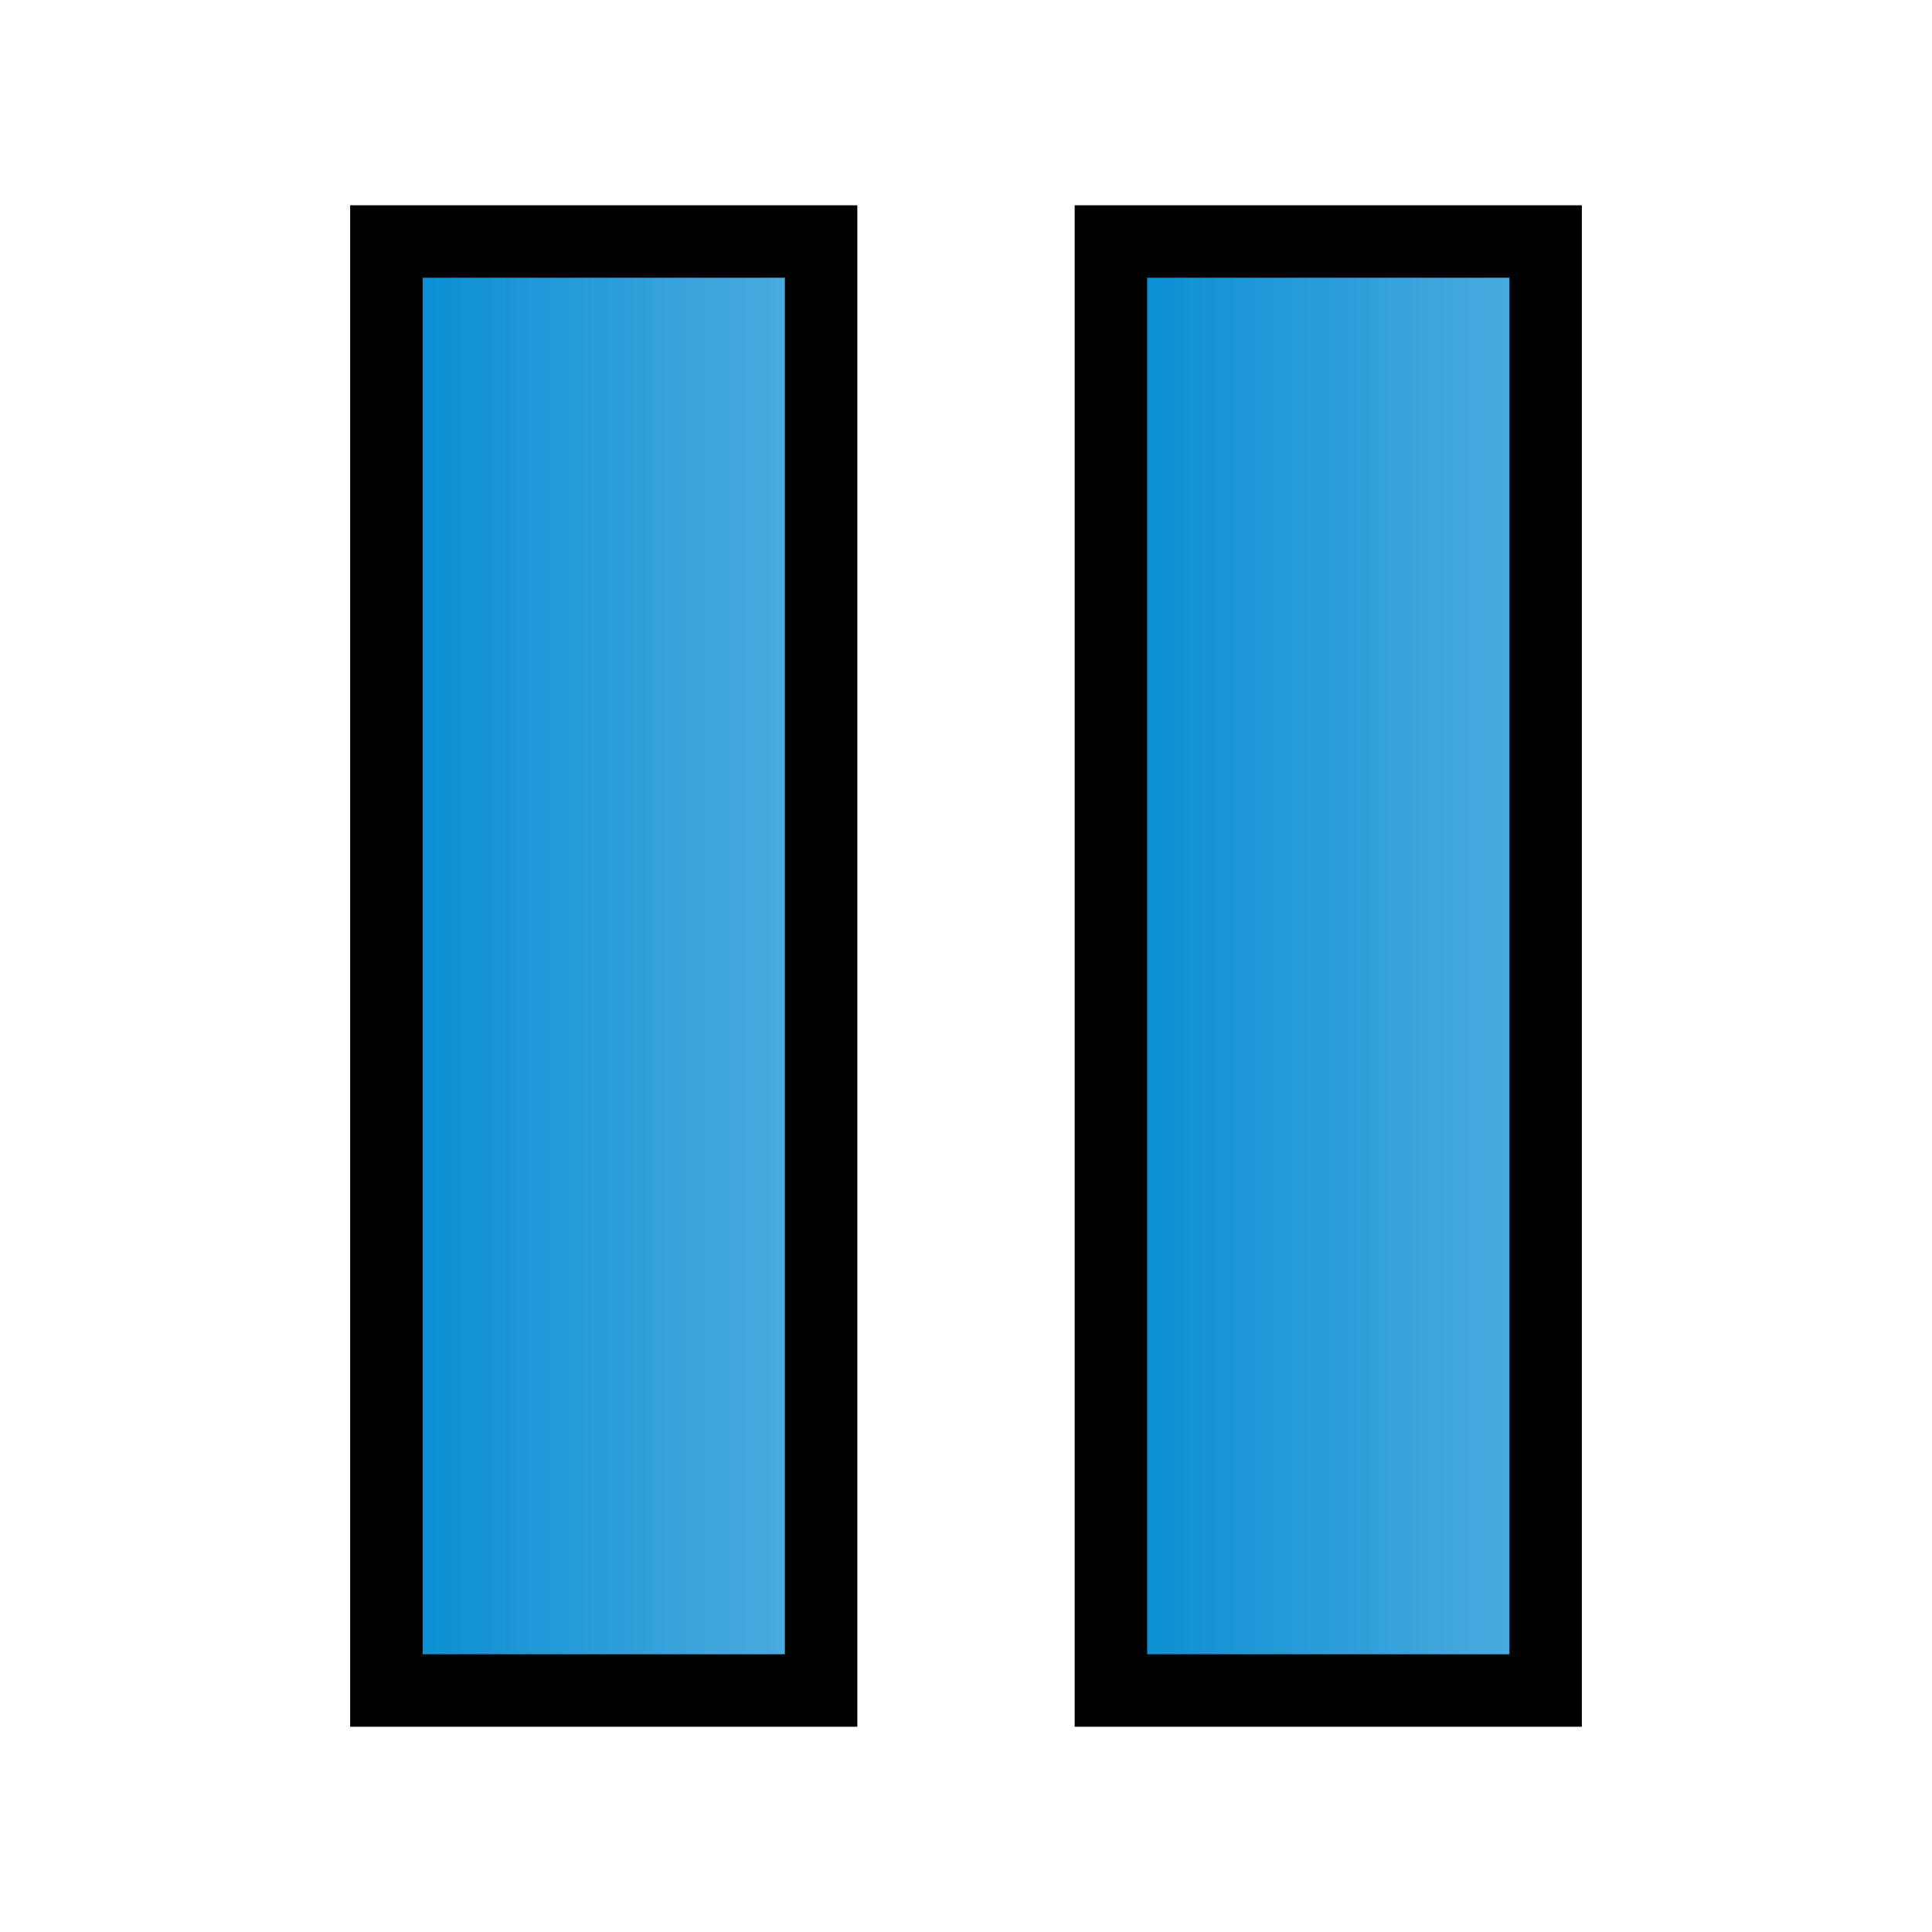 <?xml version="1.0" encoding="UTF-8" standalone="no"?>
<!-- Created with Inkscape (http://www.inkscape.org/) -->

<svg
   xmlns:dc="http://purl.org/dc/elements/1.1/"
   xmlns:cc="http://creativecommons.org/ns#"
   xmlns:rdf="http://www.w3.org/1999/02/22-rdf-syntax-ns#"
   xmlns:svg="http://www.w3.org/2000/svg"
   xmlns="http://www.w3.org/2000/svg"
   xmlns:xlink="http://www.w3.org/1999/xlink"
   xmlns:sodipodi="http://sodipodi.sourceforge.net/DTD/sodipodi-0.dtd"
   xmlns:inkscape="http://www.inkscape.org/namespaces/inkscape"
   width="32"
   height="32"
   id="svg2"
   version="1.1"
   inkscape:version="0.48.4 r9939"
   sodipodi:docname="pause.svg">
  <defs
     id="defs4">
    <linearGradient
       id="linearGradient3773">
      <stop
         style="stop-color:#008ad2;stop-opacity:1;"
         offset="0"
         id="stop3775" />
      <stop
         style="stop-color:#55b0e0;stop-opacity:1;"
         offset="1"
         id="stop3777" />
    </linearGradient>
    <linearGradient
       inkscape:collect="always"
       xlink:href="#linearGradient3773"
       id="linearGradient3779"
       x1="7.5"
       y1="24"
       x2="28.5"
       y2="24"
       gradientUnits="userSpaceOnUse" />
    <linearGradient
       inkscape:collect="always"
       xlink:href="#linearGradient3773-5"
       id="linearGradient3779-8"
       x1="7.5"
       y1="24"
       x2="28.5"
       y2="24"
       gradientUnits="userSpaceOnUse" />
    <linearGradient
       id="linearGradient3773-5">
      <stop
         style="stop-color:#006caa;stop-opacity:1;"
         offset="0"
         id="stop3775-2" />
      <stop
         style="stop-color:#60b4df;stop-opacity:1;"
         offset="1"
         id="stop3777-2" />
    </linearGradient>
    <linearGradient
       gradientTransform="translate(16,1004.362)"
       y2="24"
       x2="28.5"
       y1="24"
       x1="7.5"
       gradientUnits="userSpaceOnUse"
       id="linearGradient3796"
       xlink:href="#linearGradient3773"
       inkscape:collect="always" />
    <linearGradient
       inkscape:collect="always"
       xlink:href="#linearGradient3773-2"
       id="linearGradient3821"
       x1="3.5"
       y1="24"
       x2="8.5"
       y2="24"
       gradientUnits="userSpaceOnUse"
       gradientTransform="translate(4,1004.362)" />
    <linearGradient
       inkscape:collect="always"
       xlink:href="#linearGradient3773-2"
       id="linearGradient3821-3"
       x1="3.5"
       y1="24"
       x2="8.5"
       y2="24"
       gradientUnits="userSpaceOnUse" />
    <linearGradient
       id="linearGradient3773-2">
      <stop
         style="stop-color:#008ad2;stop-opacity:1;"
         offset="0"
         id="stop3775-6" />
      <stop
         style="stop-color:#55b0e0;stop-opacity:1;"
         offset="1"
         id="stop3777-8" />
    </linearGradient>
    <linearGradient
       gradientTransform="translate(28,1004.362)"
       y2="24"
       x2="8.5"
       y1="24"
       x1="3.5"
       gradientUnits="userSpaceOnUse"
       id="linearGradient3895-4"
       xlink:href="#linearGradient3773-2-9"
       inkscape:collect="always" />
    <linearGradient
       id="linearGradient3773-2-9">
      <stop
         style="stop-color:#008ad2;stop-opacity:1;"
         offset="0"
         id="stop3775-6-7" />
      <stop
         style="stop-color:#55b0e0;stop-opacity:1;"
         offset="1"
         id="stop3777-8-5" />
    </linearGradient>
    <linearGradient
       inkscape:collect="always"
       xlink:href="#linearGradient3773-2-9"
       id="linearGradient3787"
       x1="17.8"
       y1="1036.362"
       x2="26.2"
       y2="1036.362"
       gradientUnits="userSpaceOnUse" />
    <linearGradient
       inkscape:collect="always"
       xlink:href="#linearGradient3773-2-9"
       id="linearGradient3789"
       x1="5.8"
       y1="1036.362"
       x2="14.2"
       y2="1036.362"
       gradientUnits="userSpaceOnUse" />
  </defs>
  <sodipodi:namedview
     id="base"
     pagecolor="#ffffff"
     bordercolor="#666666"
     borderopacity="1.0"
     inkscape:pageopacity="0.0"
     inkscape:pageshadow="2"
     inkscape:zoom="16"
     inkscape:cx="12.216259"
     inkscape:cy="23.290815"
     inkscape:document-units="px"
     inkscape:current-layer="layer1"
     showgrid="true"
     width="96px"
     inkscape:snap-global="true"
     inkscape:snap-bbox="false"
     inkscape:object-paths="false"
     inkscape:object-nodes="true"
     inkscape:window-width="1916"
     inkscape:window-height="1174"
     inkscape:window-x="0"
     inkscape:window-y="0"
     inkscape:window-maximized="0">
    <inkscape:grid
       type="xygrid"
       id="grid2987"
       empspacing="5"
       visible="true"
       enabled="true"
       snapvisiblegridlinesonly="true"
       spacingx="0.8px"
       spacingy="0.8px" />
  </sodipodi:namedview>
  <g
     inkscape:label="Layer 1"
     inkscape:groupmode="layer"
     id="layer1"
     transform="translate(0,-1020.362)">
    <path
       style="fill:url(#linearGradient3787);fill-opacity:1.0;stroke:#000000;stroke-width:1.2;stroke-linecap:butt;stroke-linejoin:miter;stroke-miterlimit:4;stroke-opacity:1;stroke-dasharray:none"
       d="m 18.4,1024.362 0,24 7.2,0 0,-24 z"
       id="path2993-4"
       inkscape:connector-curvature="0"
       sodipodi:nodetypes="ccccc" />
    <path
       style="fill:url(#linearGradient3789);fill-opacity:1.0;stroke:#000000;stroke-width:1.2;stroke-linecap:butt;stroke-linejoin:miter;stroke-miterlimit:4;stroke-opacity:1;stroke-dasharray:none"
       d="m 6.4,1024.362 0,24 7.2,0 0,-24 z"
       id="path2993-4-8"
       inkscape:connector-curvature="0"
       sodipodi:nodetypes="ccccc" />
  </g>
</svg>
